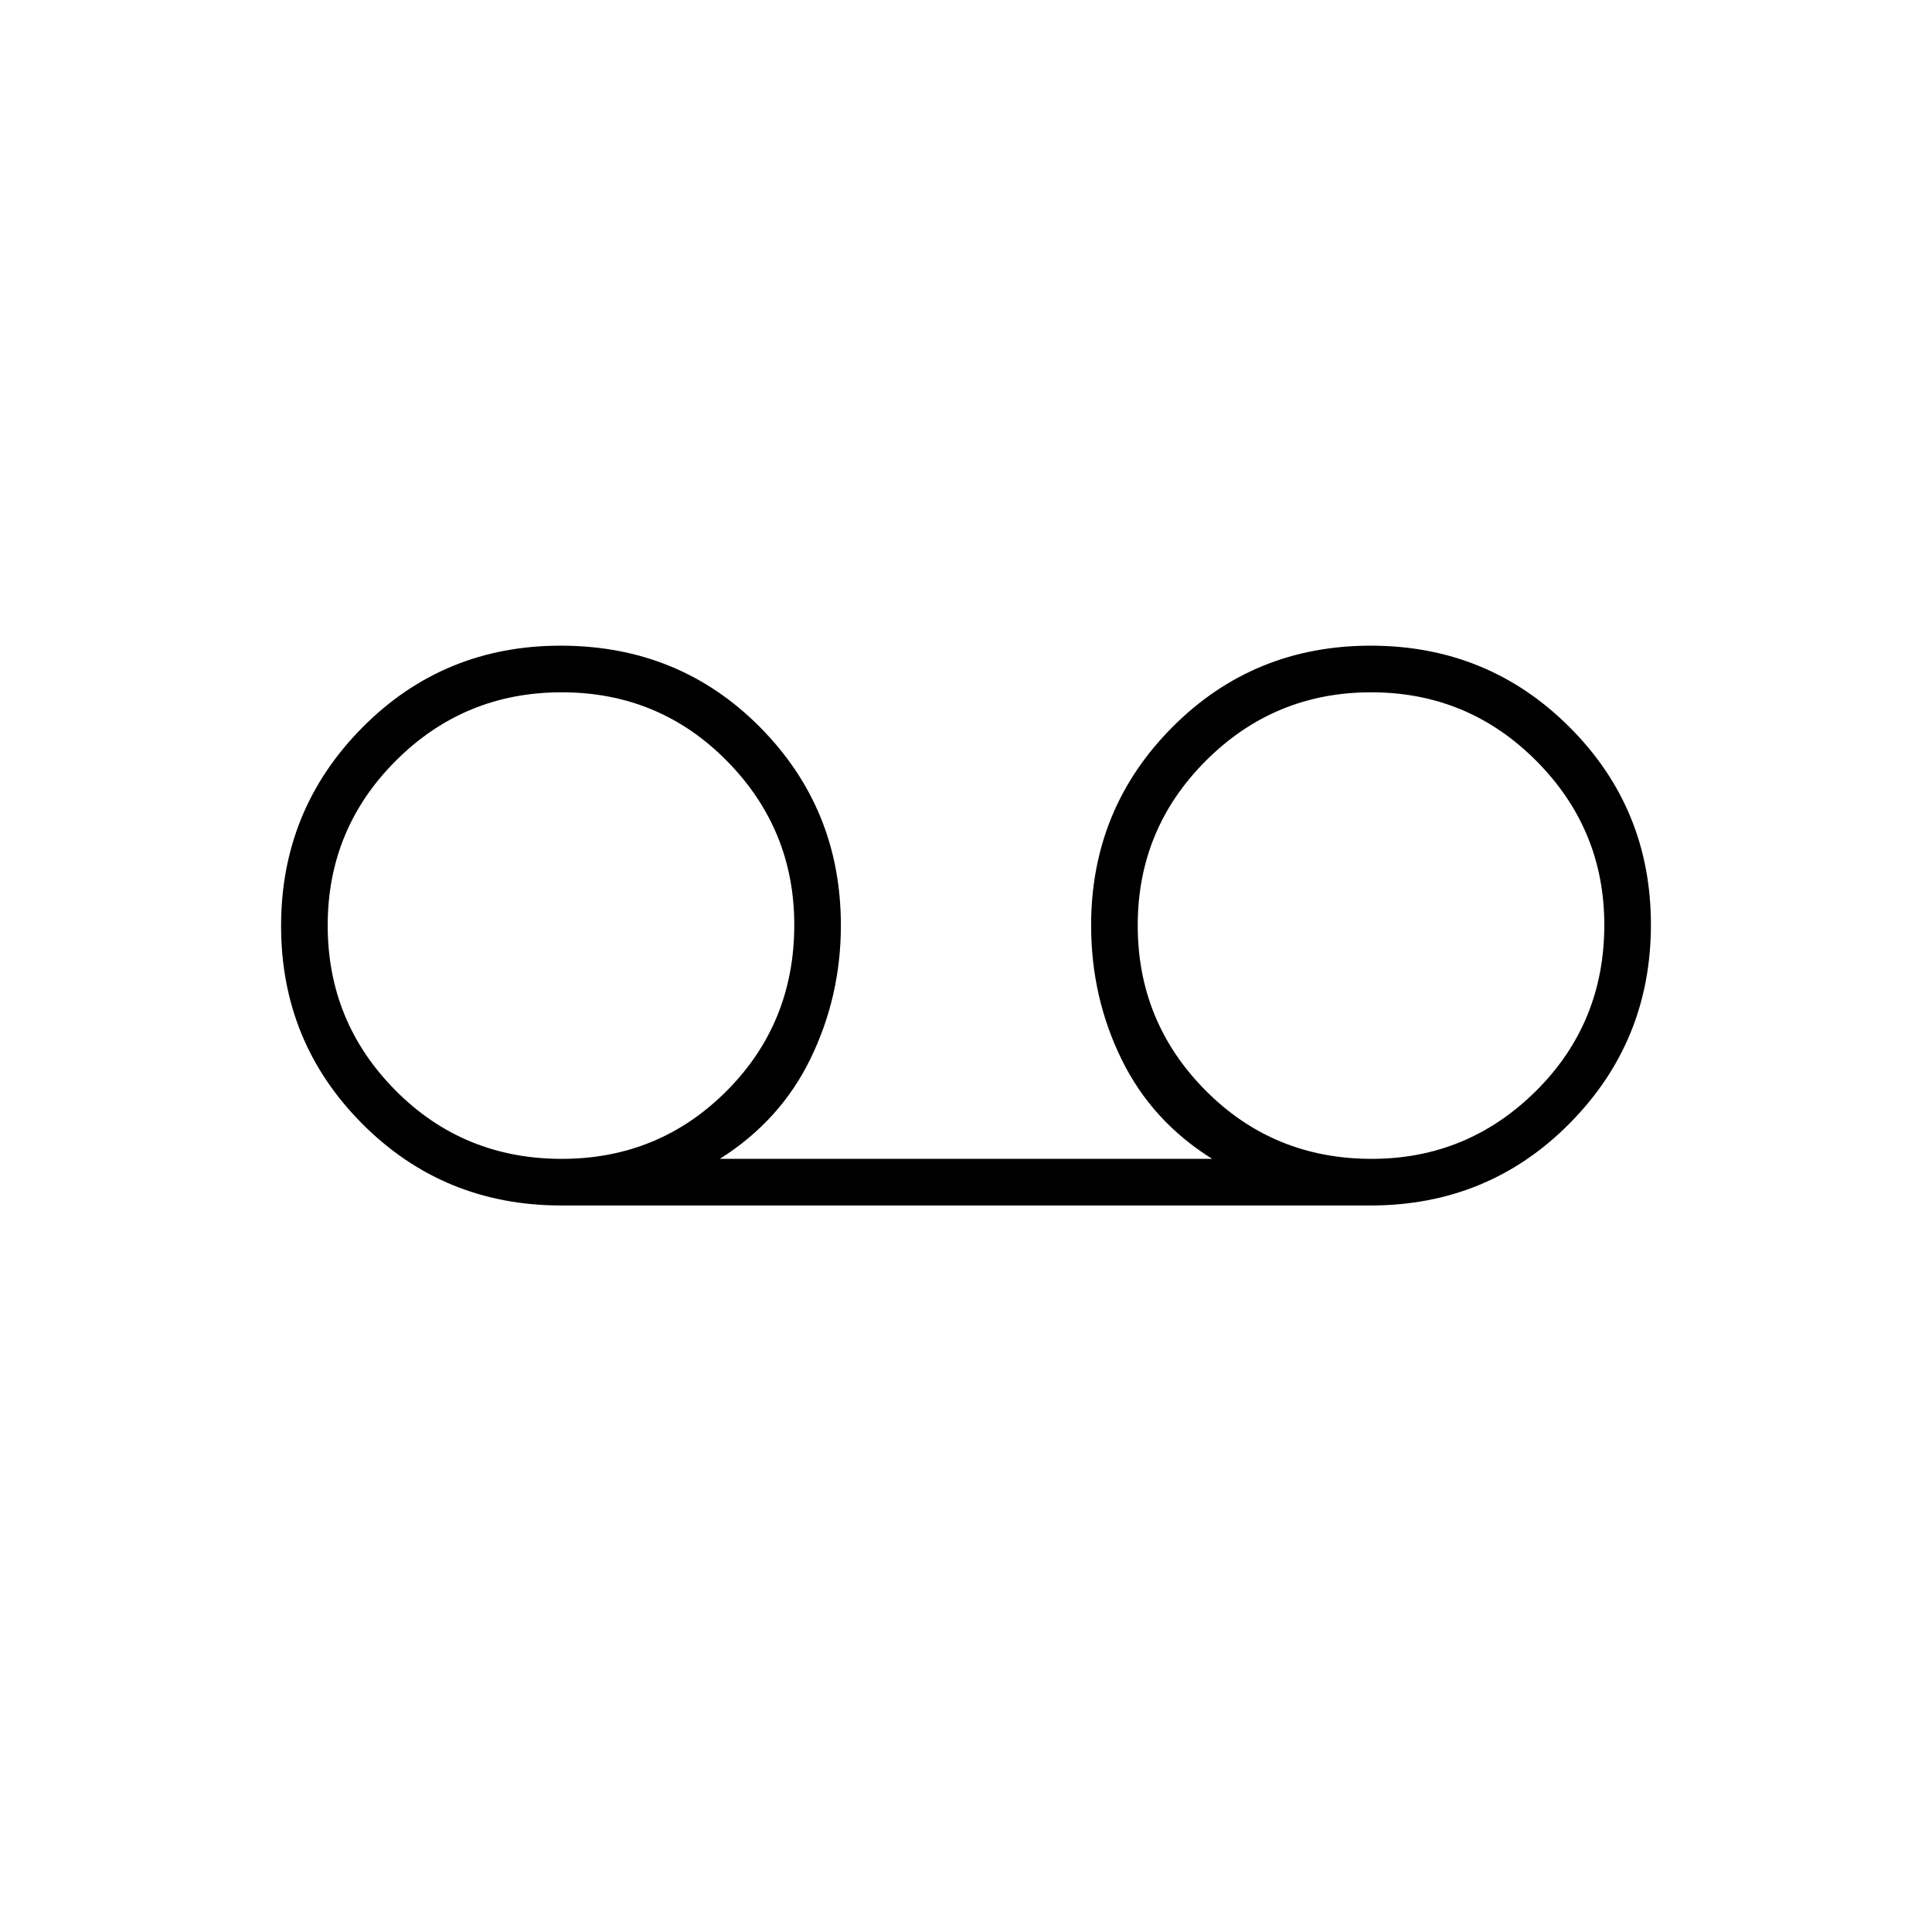 <svg xmlns="http://www.w3.org/2000/svg" height="40" viewBox="0 -960 960 960" width="40"><path d="M278.93-361q-58.43 0-98.85-40.52-40.41-40.53-40.41-98.42 0-57.75 40.31-98.49 40.32-40.74 98.61-40.74 58.95 0 99.1 40.54 40.14 40.55 40.14 98.46 0 35.06-15 66.03t-45.16 49.97h244.66q-29.96-18.66-45.06-49.52-15.1-30.85-15.1-66.48 0-57.91 40.31-98.46 40.32-40.54 98.61-40.54t98.76 40.43q40.48 40.43 40.48 98.19 0 57.97-40.39 98.76Q739.54-361 680.95-361H278.93Zm.21-23.17q48.25 0 81.89-33.71t33.64-82.54q0-47.64-33.61-81.61T279.11-616q-48.33 0-82.31 33.89-33.97 33.88-33.97 81.94 0 48.06 33.73 82.03t82.58 33.97Zm402.44 0q47.64 0 81.62-33.71 33.97-33.71 33.97-82.54 0-47.64-33.89-81.61T681.33-616q-48.05 0-82.02 33.89-33.98 33.88-33.98 81.94 0 48.06 33.72 82.03 33.71 33.97 82.53 33.97Z"/></svg>